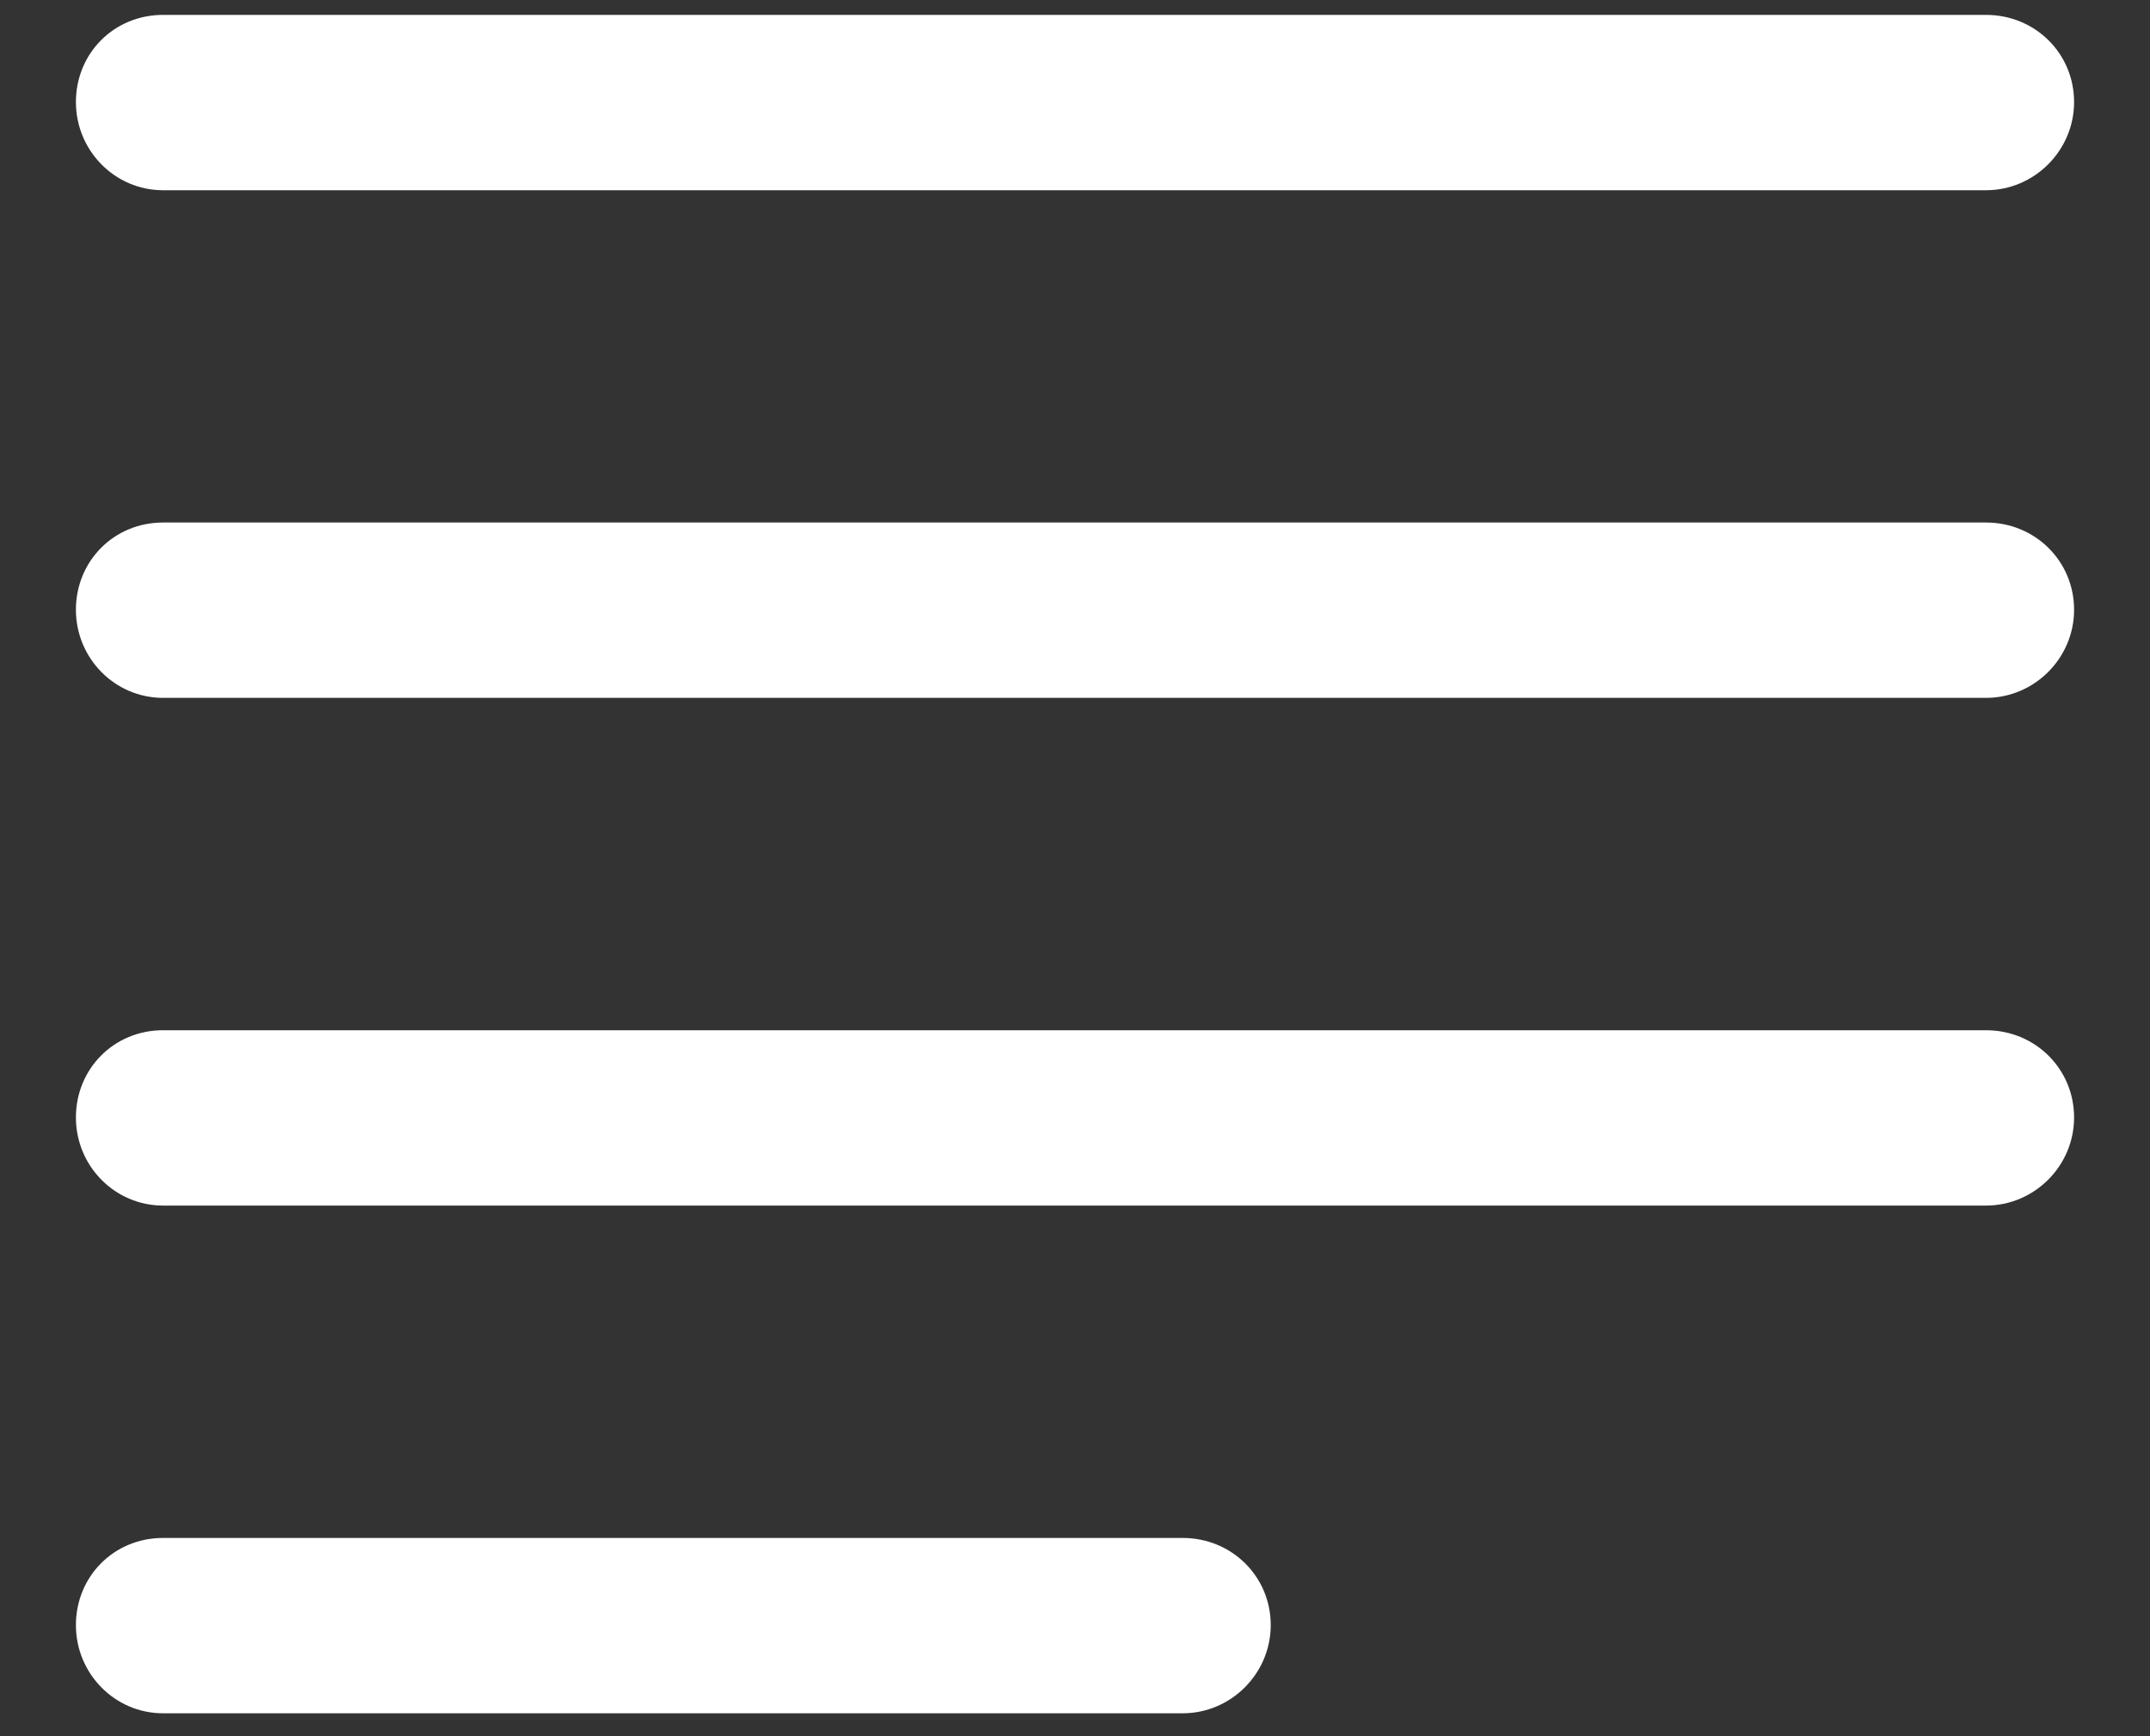 <svg width="26" height="21" viewBox="0 0 26 21" fill="none" xmlns="http://www.w3.org/2000/svg">
<rect x="0" y="0" width="26" height="21" fill="#333333" stroke="none"/>
<path d="M1.973 2.301C1.387 2.301 0.918 1.82 0.918 1.234C0.918 0.648 1.375 0.18 1.973 0.18H24.016C24.613 0.18 25.082 0.648 25.082 1.234C25.082 1.82 24.602 2.301 24.016 2.301H1.973ZM1.973 8.441C1.387 8.441 0.918 7.961 0.918 7.375C0.918 6.789 1.375 6.32 1.973 6.32H24.016C24.613 6.32 25.082 6.789 25.082 7.375C25.082 7.961 24.602 8.441 24.016 8.441H1.973ZM1.973 14.582C1.387 14.582 0.918 14.102 0.918 13.516C0.918 12.93 1.375 12.461 1.973 12.461H24.016C24.613 12.461 25.082 12.93 25.082 13.516C25.082 14.102 24.602 14.582 24.016 14.582H1.973ZM1.973 20.723C1.387 20.723 0.918 20.242 0.918 19.656C0.918 19.07 1.375 18.602 1.973 18.602H14.301C14.898 18.602 15.367 19.07 15.367 19.656C15.367 20.242 14.887 20.723 14.301 20.723H1.973Z" fill="white"/>
</svg>
